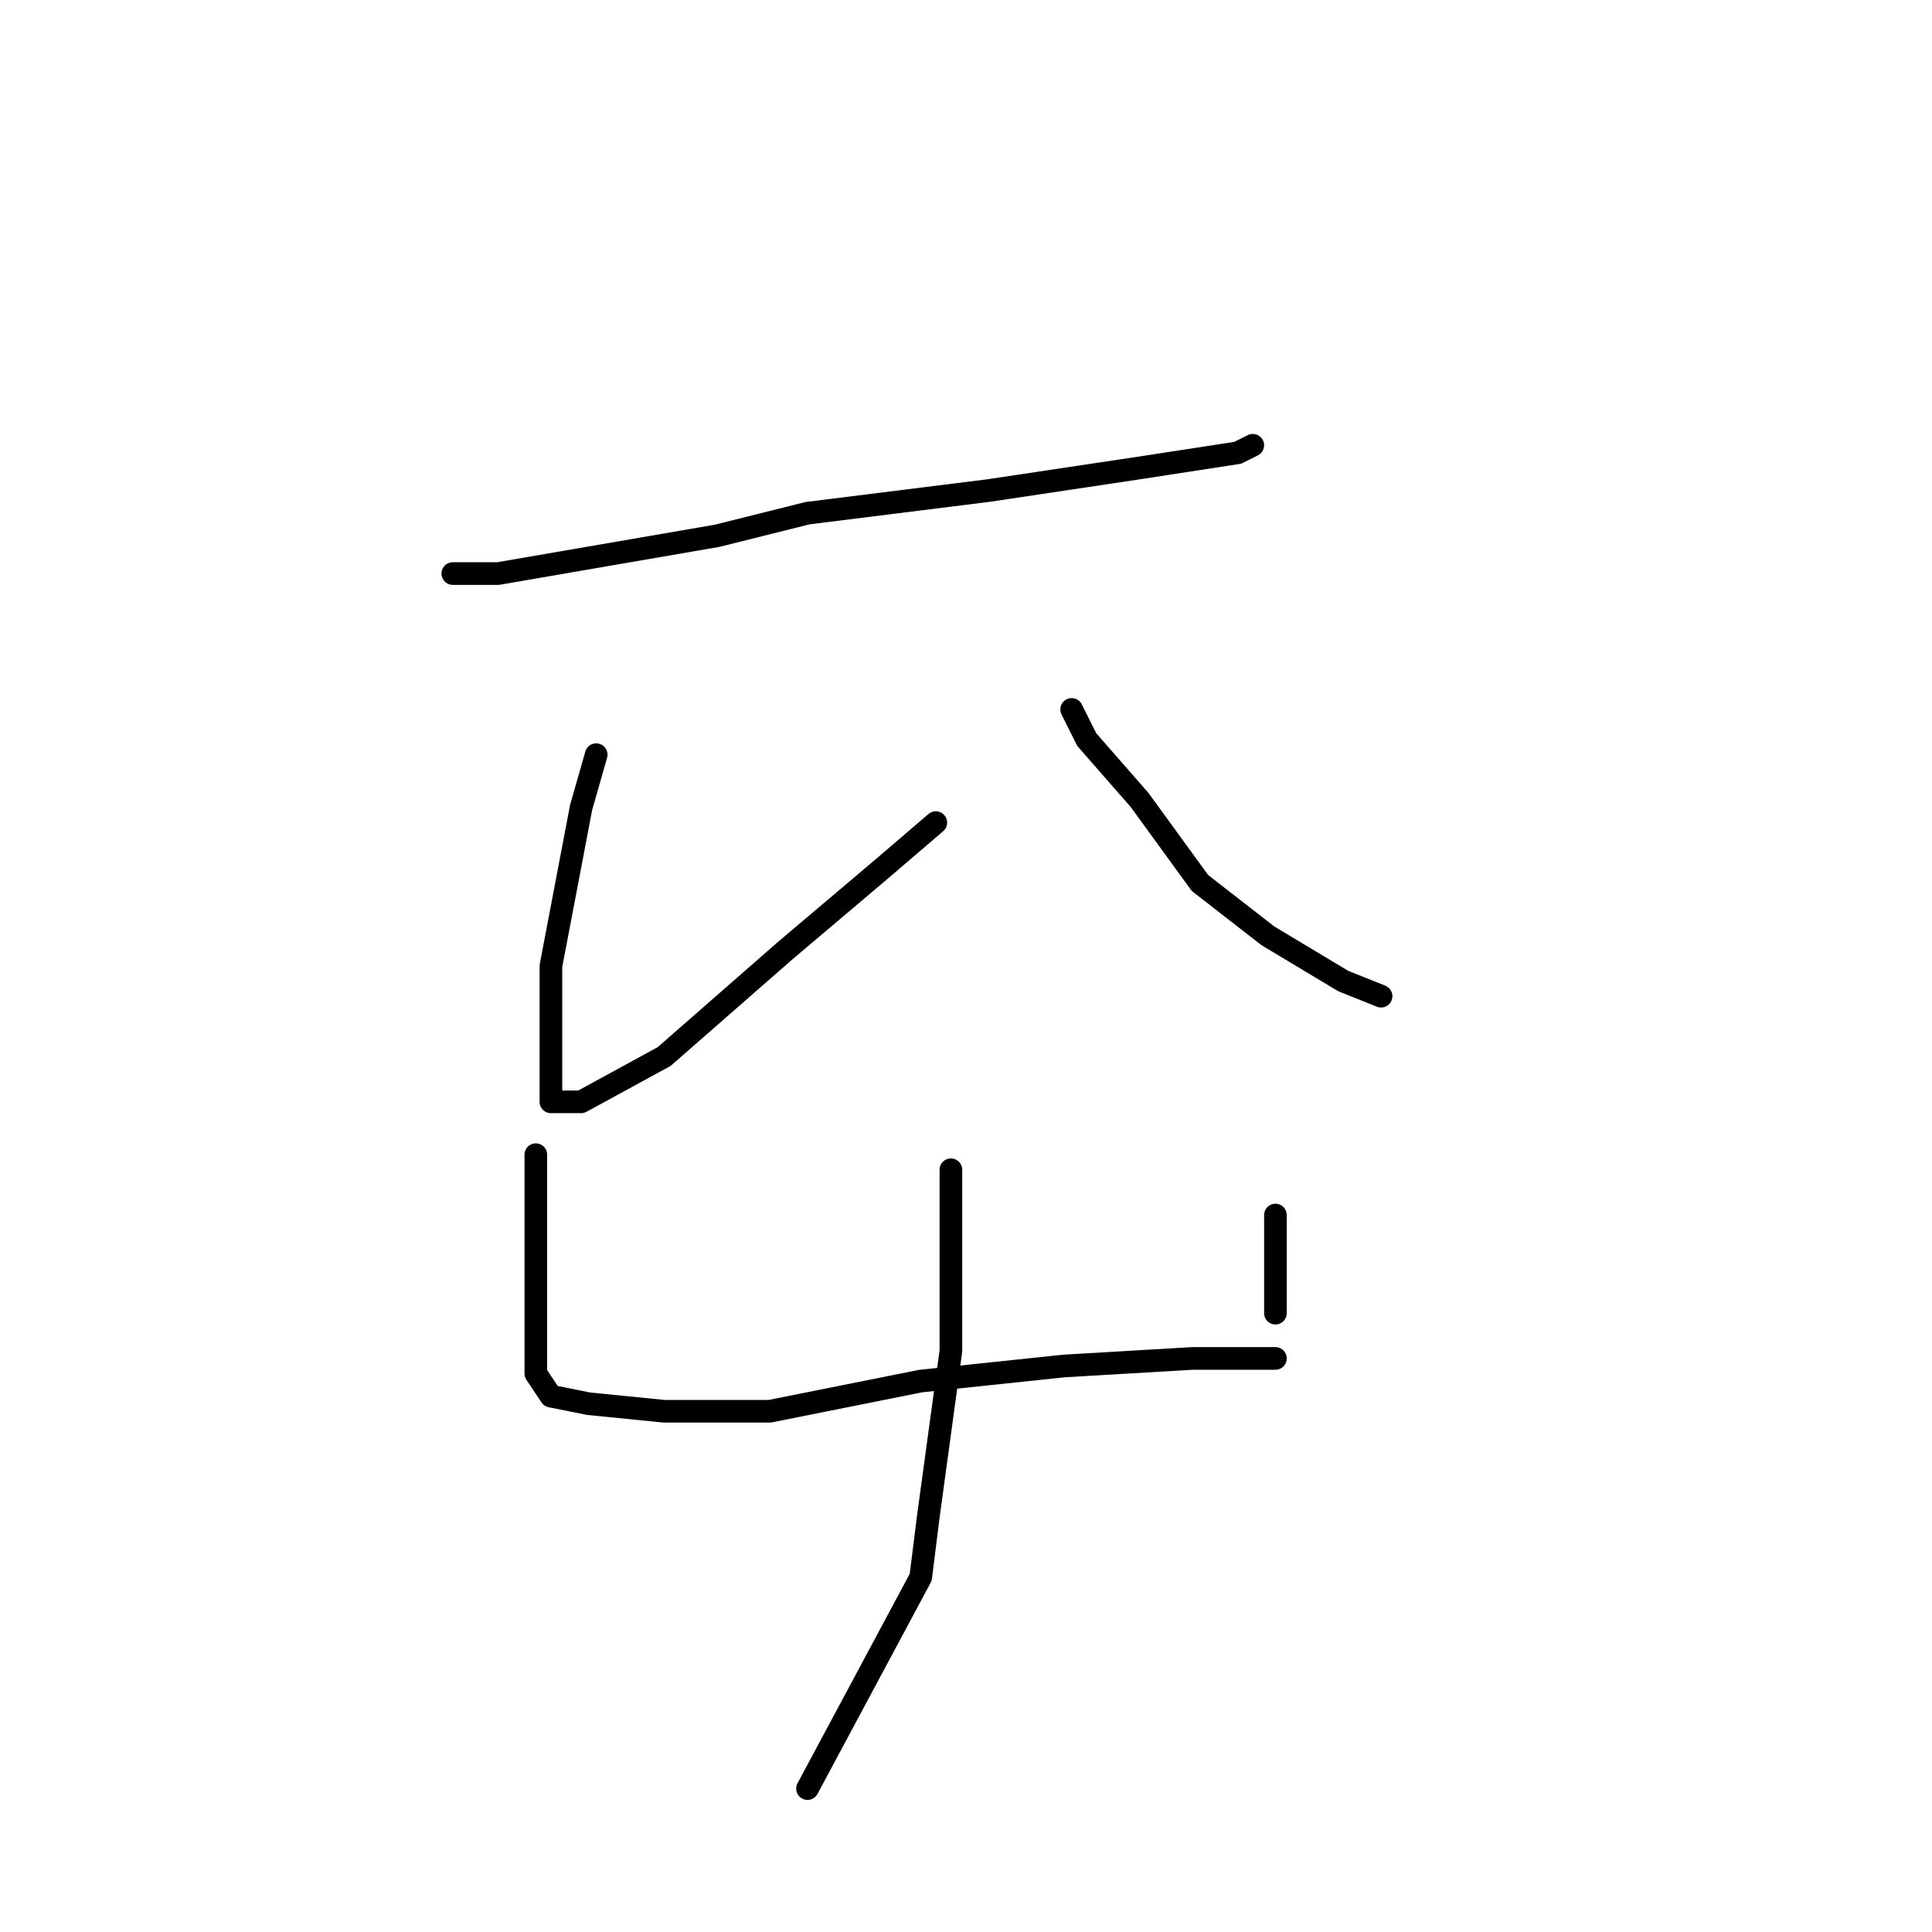 <?xml version="1.0" standalone="no"?>
    <svg width="256" height="256" xmlns="http://www.w3.org/2000/svg" version="1.1">
    <polyline stroke="black" stroke-width="3" stroke-linecap="round" fill="transparent" stroke-linejoin="round" points="60 76 66 76 95 71 107 68 131 65 151 62 164 60 166 59 166 59 " />
        <polyline stroke="black" stroke-width="3" stroke-linecap="round" fill="transparent" stroke-linejoin="round" points="79 100 77 107 73 128 73 135 73 142 73 145 73 146 77 146 88 140 104 126 117 115 124 109 124 109 " />
        <polyline stroke="black" stroke-width="3" stroke-linecap="round" fill="transparent" stroke-linejoin="round" points="142 94 144 98 151 106 159 117 168 124 178 130 183 132 183 132 " />
        <polyline stroke="black" stroke-width="3" stroke-linecap="round" fill="transparent" stroke-linejoin="round" points="71 153 71 159 71 168 71 177 71 182 73 185 78 186 88 187 102 187 122 183 141 181 158 180 169 180 169 180 " />
        <polyline stroke="black" stroke-width="3" stroke-linecap="round" fill="transparent" stroke-linejoin="round" points="169 161 169 168 169 174 169 174 " />
        <polyline stroke="black" stroke-width="3" stroke-linecap="round" fill="transparent" stroke-linejoin="round" points="126 155 126 162 126 179 123 201 122 209 107 237 107 237 " />
        </svg>